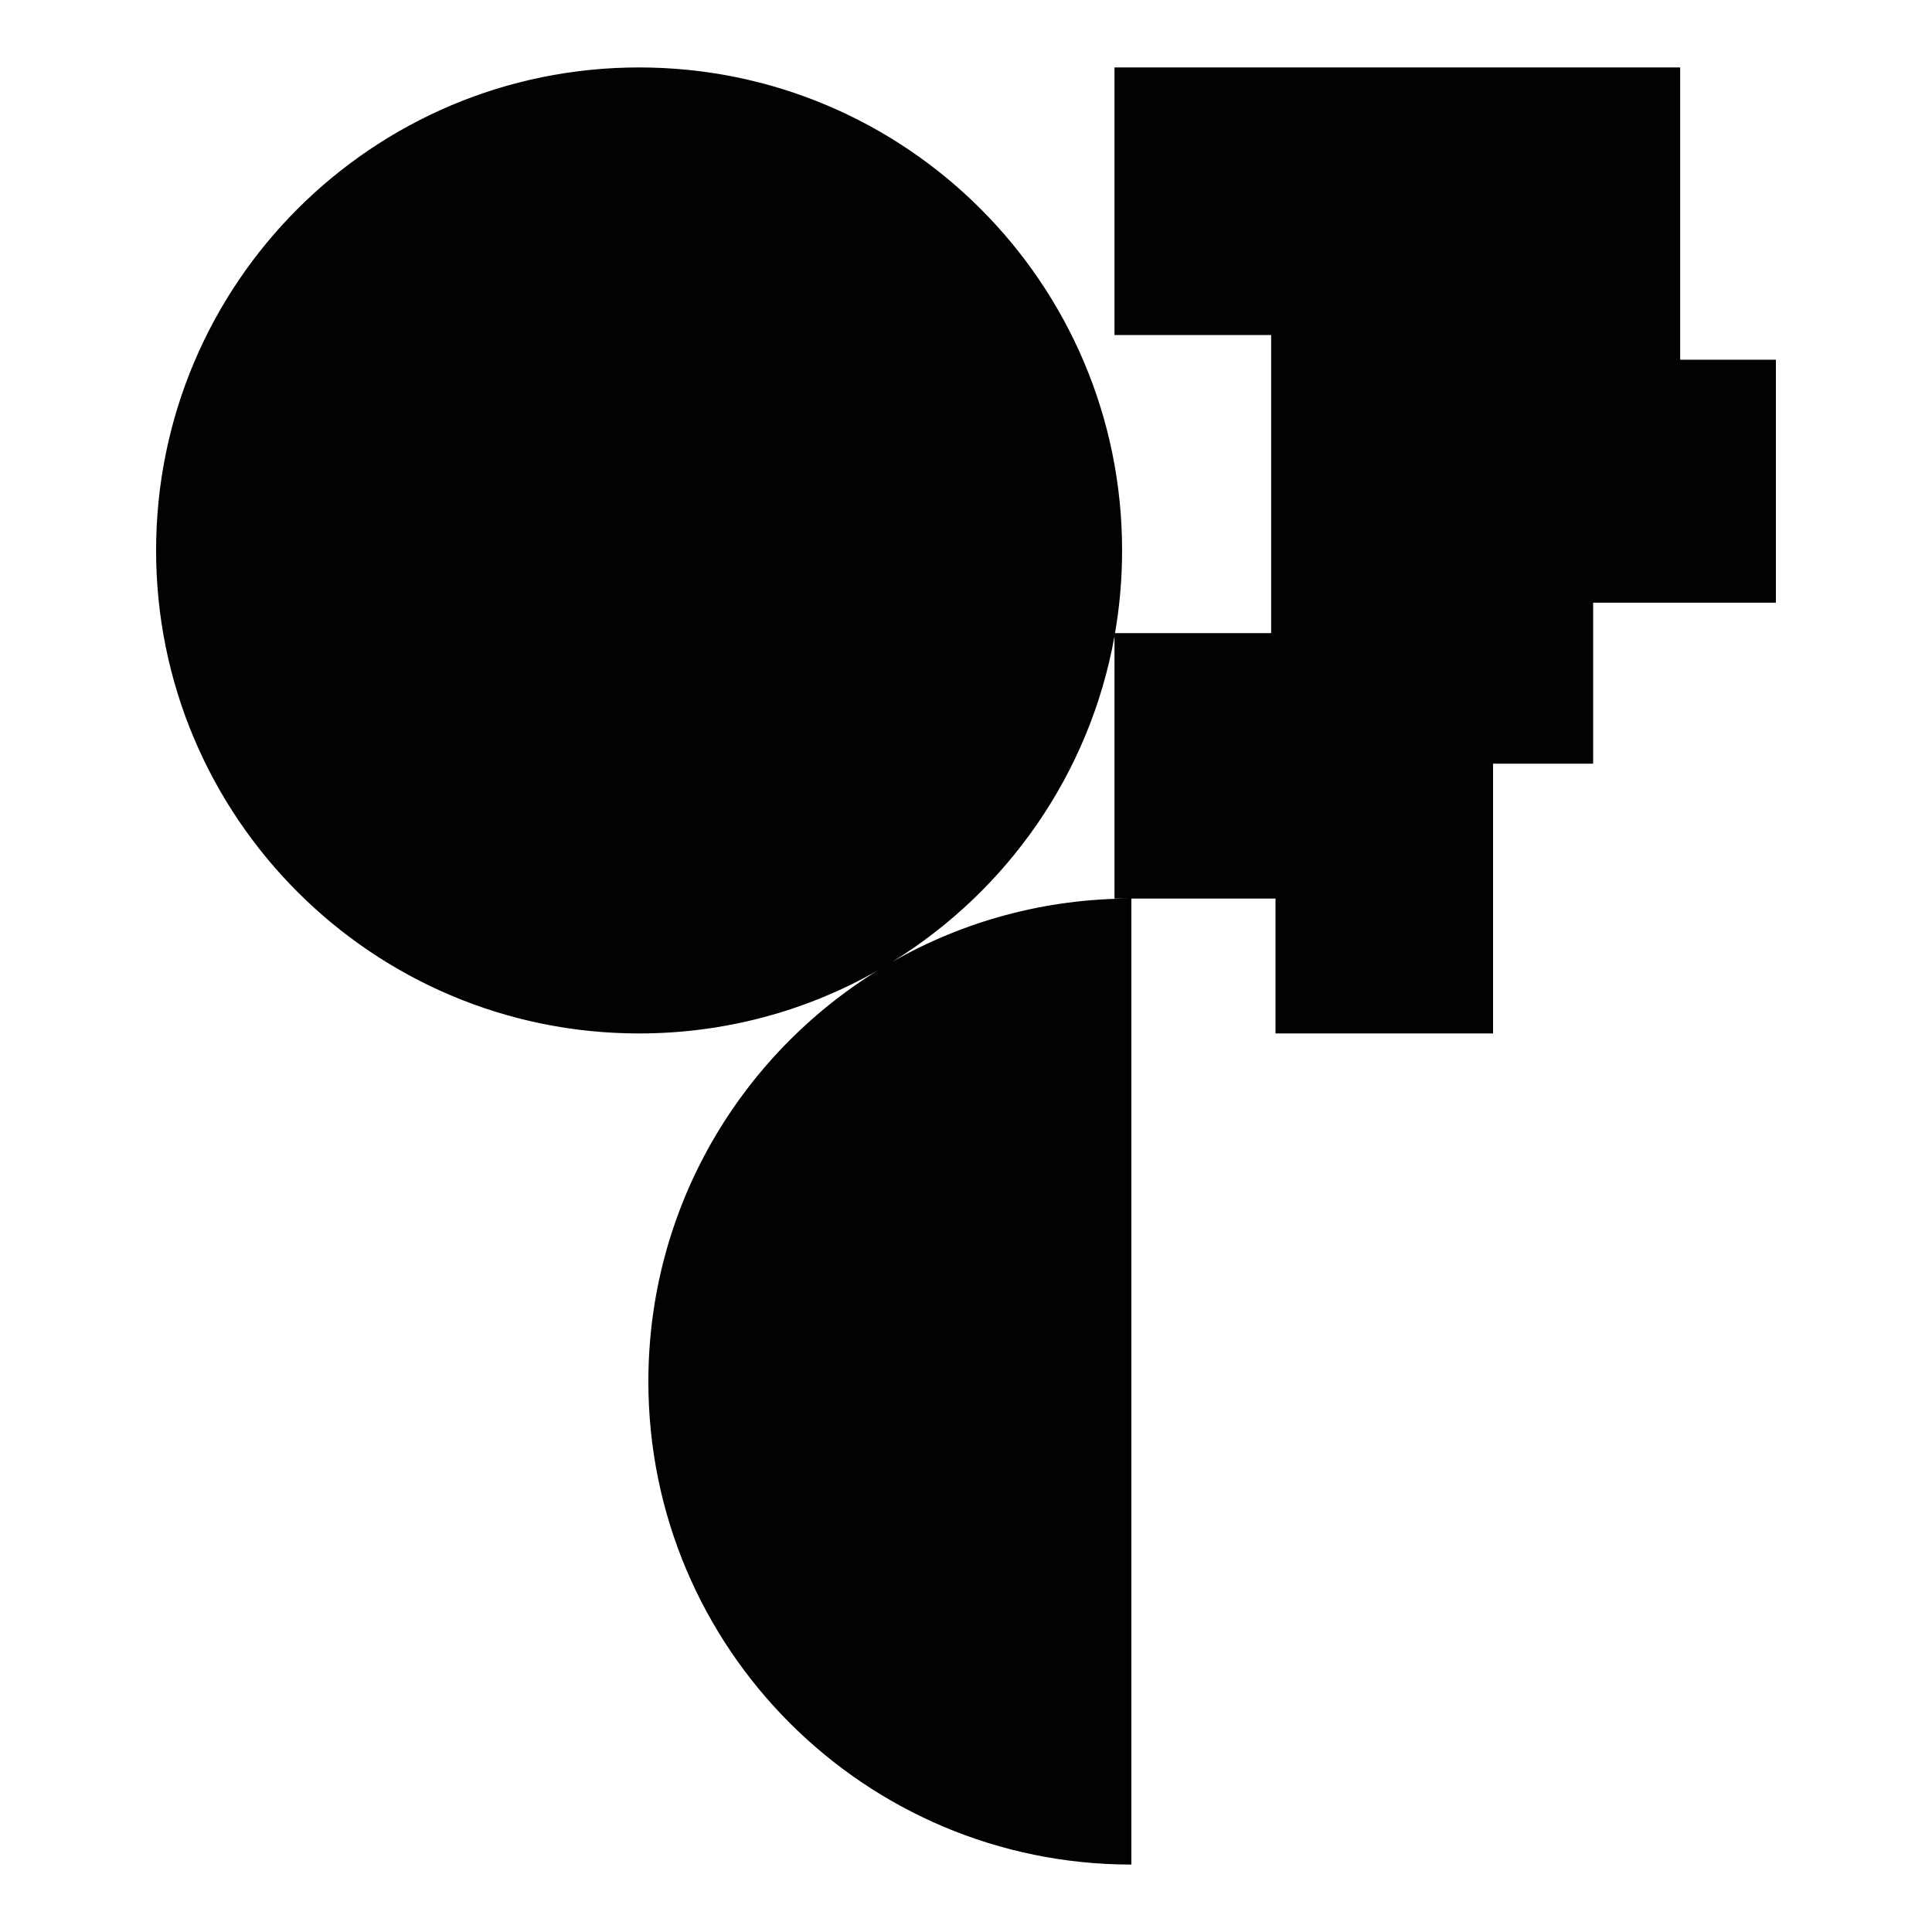 <?xml version="1.0" encoding="utf-8"?>
<!-- Generator: Adobe Illustrator 16.0.0, SVG Export Plug-In . SVG Version: 6.00 Build 0)  -->
<!DOCTYPE svg PUBLIC "-//W3C//DTD SVG 1.1//EN" "http://www.w3.org/Graphics/SVG/1.1/DTD/svg11.dtd">
<svg version="1.1" id="Calque_1" xmlns="http://www.w3.org/2000/svg" xmlns:xlink="http://www.w3.org/1999/xlink" x="0px" y="0px"
	 width="1190.551px" height="1190.551px" viewBox="0 0 1190.551 1190.551" enable-background="new 0 0 1190.551 1190.551"
	 xml:space="preserve">
<path fill="#010202" d="M1035.367,221.668V41.558H686.78v164.907h96.533v183.68h-96.207c2.857-16.557,4.361-33.576,4.361-50.948
	C691.469,174.814,558.212,41.558,393.83,41.558S96.191,174.814,96.191,339.197c0,164.382,133.257,297.639,297.639,297.639
	c53.541,0,103.772-14.146,147.181-38.891c-84.892,52.427-141.473,146.304-141.473,253.408c0,164.382,133.258,297.64,297.64,297.64
	V553.714c-53.541,0-103.775,14.146-147.182,38.891c70.583-43.591,121.596-115.832,136.784-200.513v161.622h99.215v83.124h134.074
	v-166.25h61.67v-99.213h112.621V221.668H1035.367z"/>
</svg>
